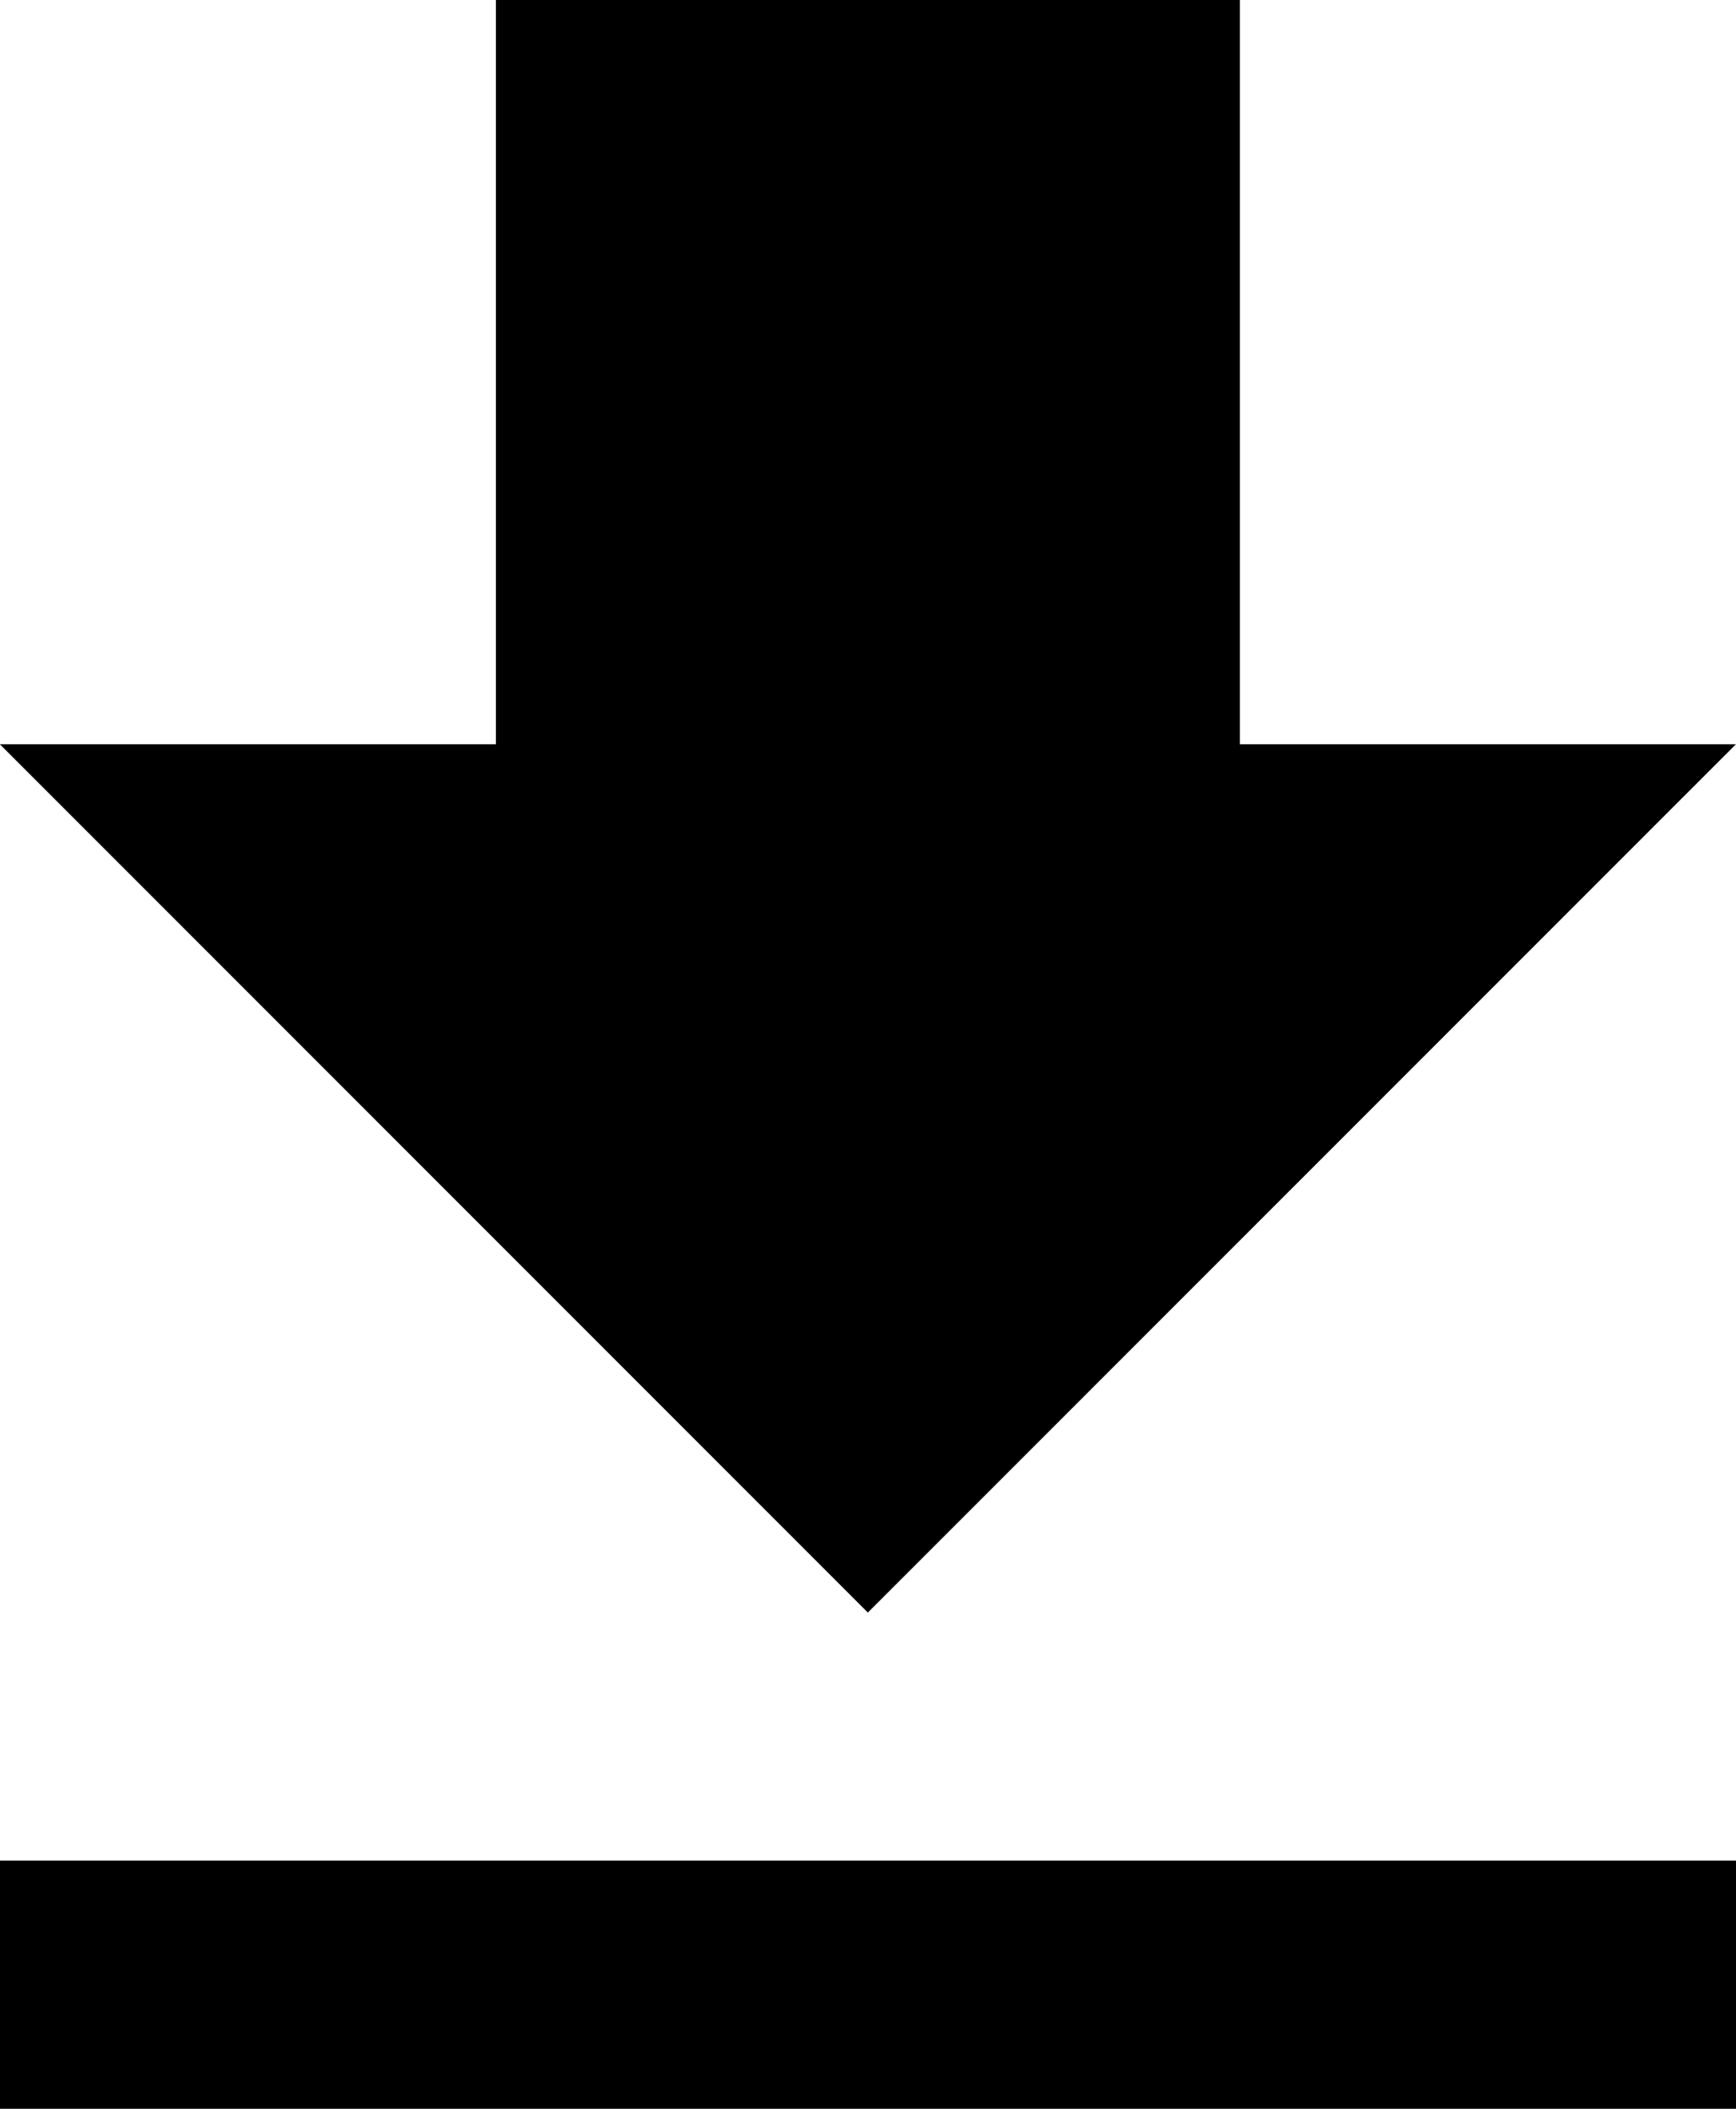 <?xml version="1.0" encoding="utf-8"?>
<!-- Generator: Adobe Illustrator 17.0.0, SVG Export Plug-In . SVG Version: 6.00 Build 0)  -->
<!DOCTYPE svg PUBLIC "-//W3C//DTD SVG 1.1//EN" "http://www.w3.org/Graphics/SVG/1.1/DTD/svg11.dtd">
<svg version="1.1" id="Capa_1" xmlns:x="http://ns.adobe.com/Extensibility/1.0/" xmlns:i="http://ns.adobe.com/AdobeIllustrator/10.0/" xmlns:graph="http://ns.adobe.com/Graphs/1.0/"
	 xmlns="http://www.w3.org/2000/svg" xmlns:xlink="http://www.w3.org/1999/xlink" x="0px" y="0px" width="16.471px" height="20px"
	 viewBox="208.515 206.75 16.471 20" enable-background="new 208.515 206.75 16.471 20" xml:space="preserve">
<g>
	<g id="file-download">
		<path d="M224.985,213.809h-4.706v-7.059h-7.059v7.059h-4.706l8.235,8.235L224.985,213.809z M208.515,224.397v2.353h16.471v-2.353
			H208.515z"/>
	</g>
</g>
</svg>
